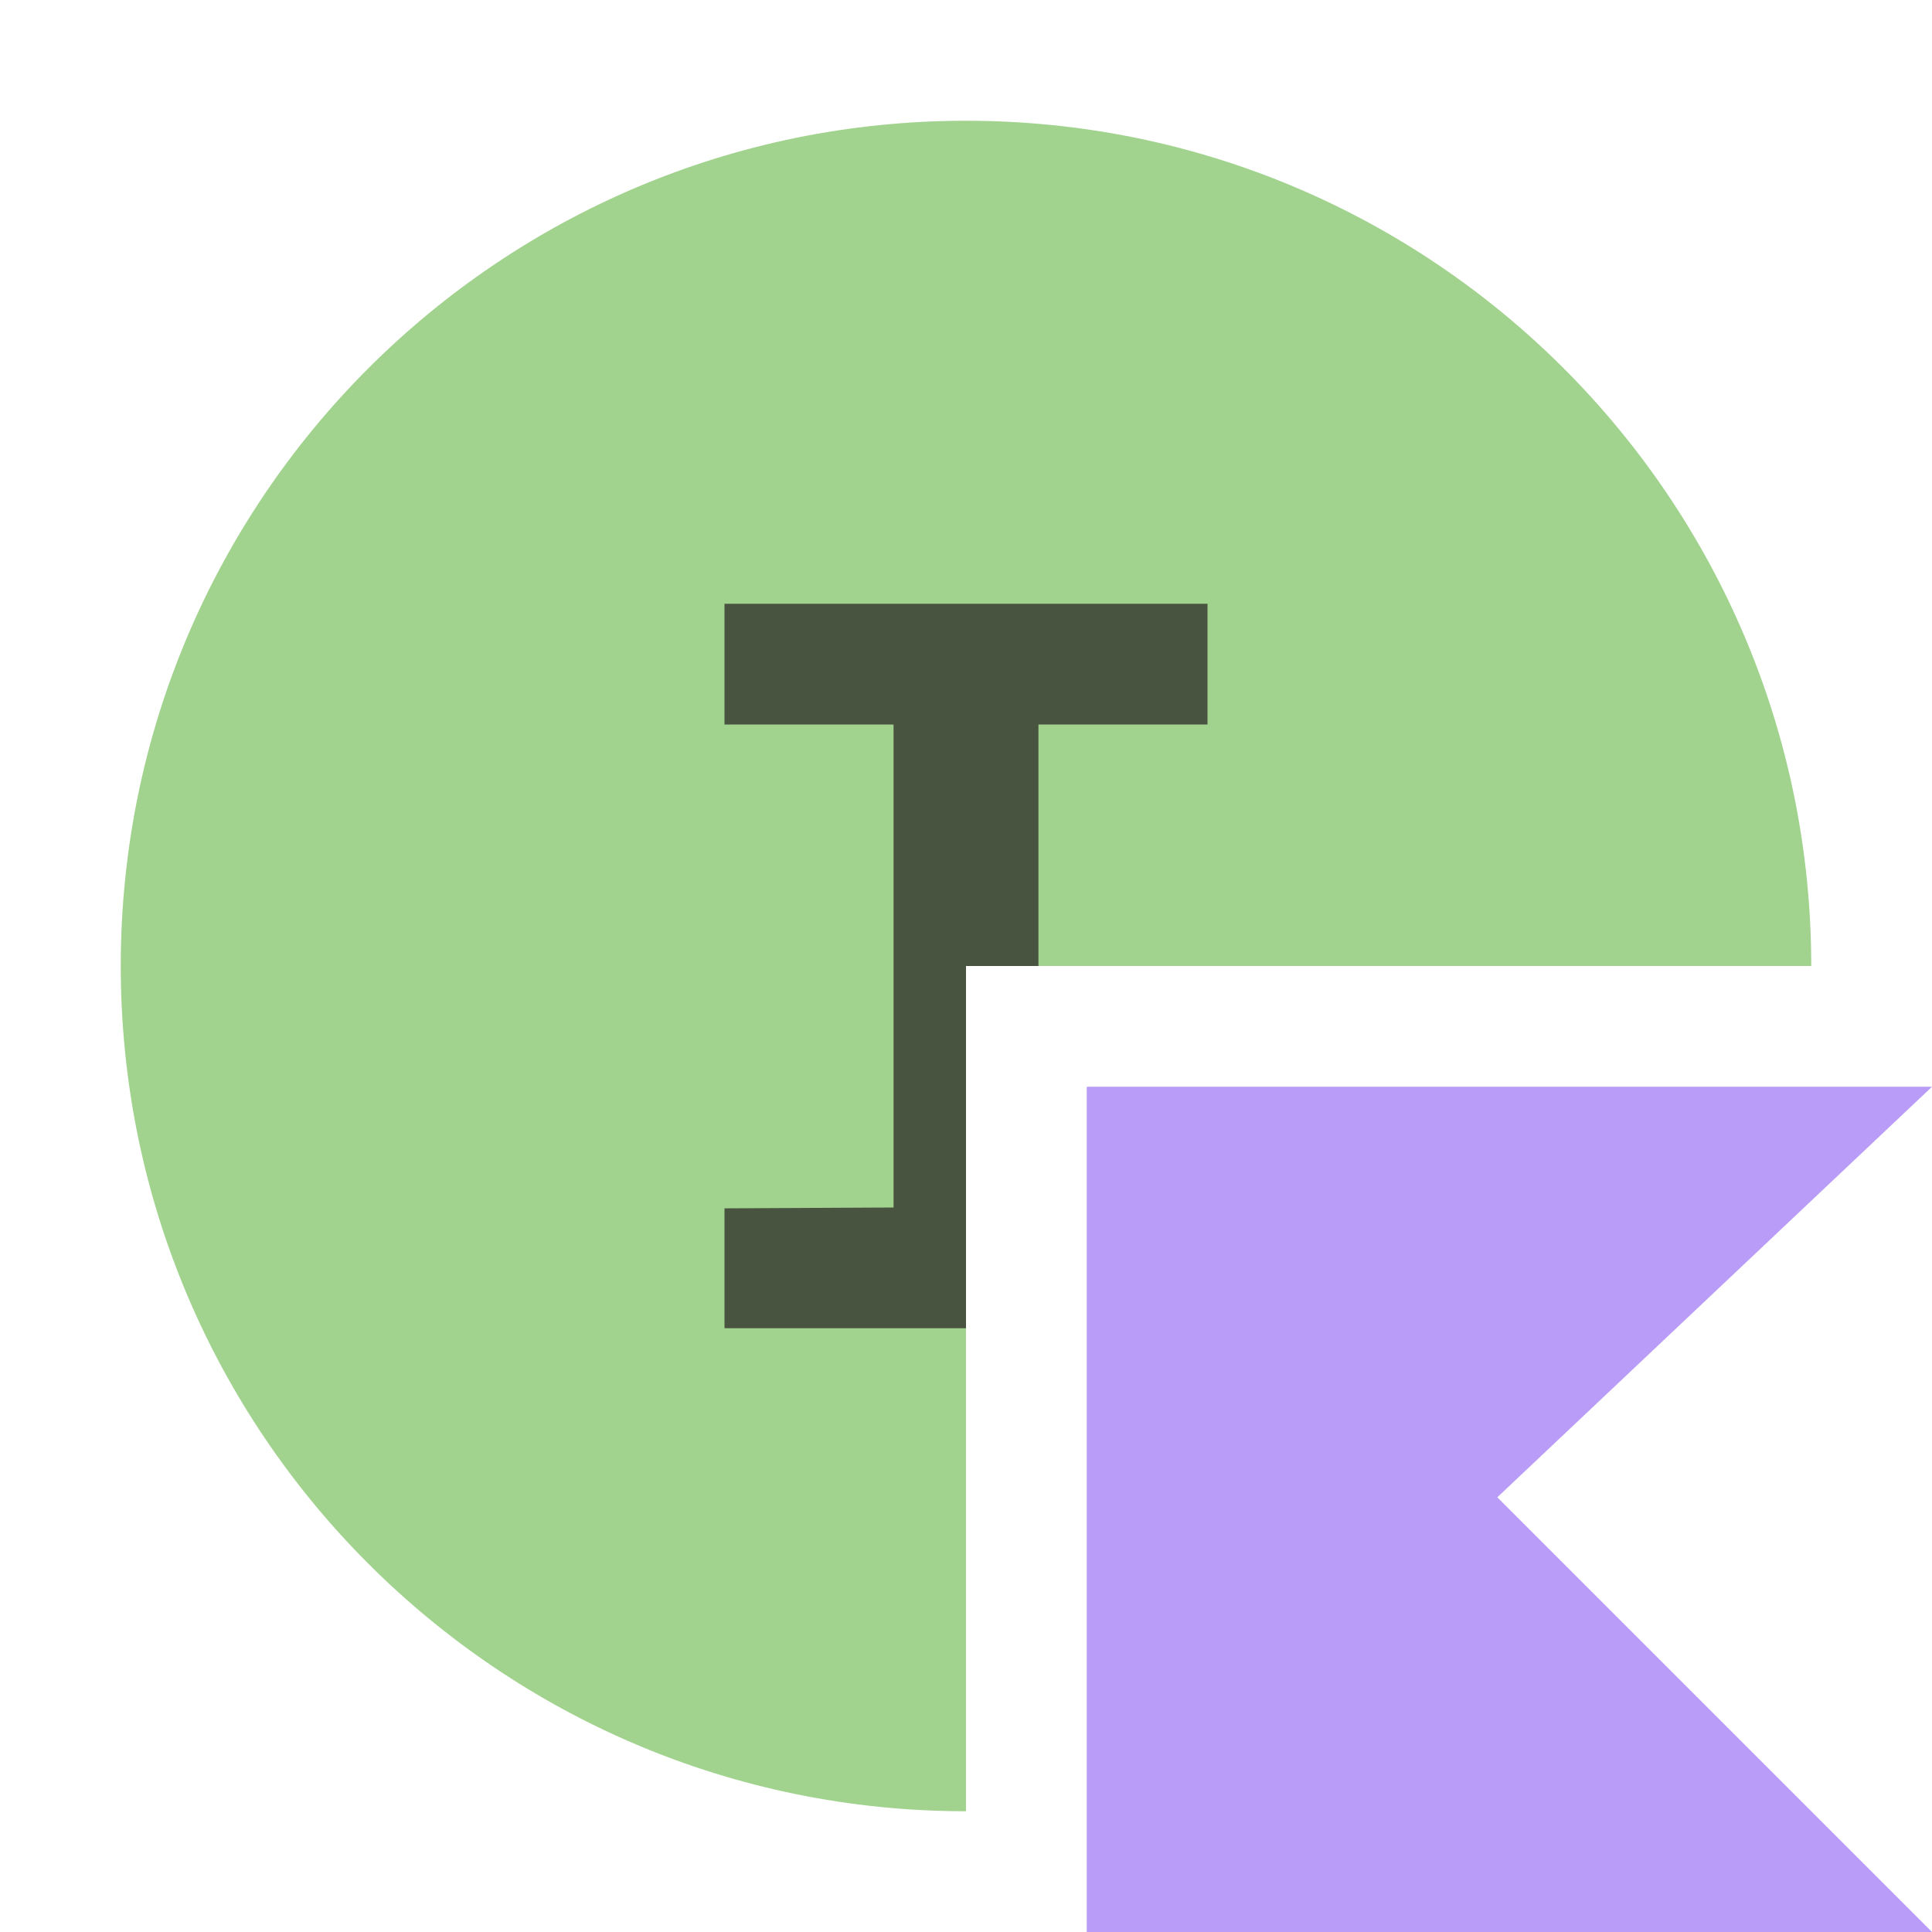 <svg xmlns="http://www.w3.org/2000/svg" width="16" height="16" fill="none" viewBox="0 0 16 16"><g id="interfaceKotlin"><path id="Vector" fill="#62B543" fill-opacity=".6" fill-rule="evenodd" d="M8 15C4.134 15 1 11.866 1 8C1 4.134 4.134 1 8 1C11.866 1 15 4.134 15 8H8V15Z" clip-rule="evenodd"/><path id="Vector_2" fill="#231F20" d="M8 11H6V10.007L7.4 10V6H6V5H10V6H8.6V8H8V11Z" opacity=".7"/><g id="â/modifier/kotlin"><path id="â/modifier/kotlin_2" fill="#B99BF8" d="M16 16H9V9H16L12.4 12.4L16 16Z"/></g></g></svg>